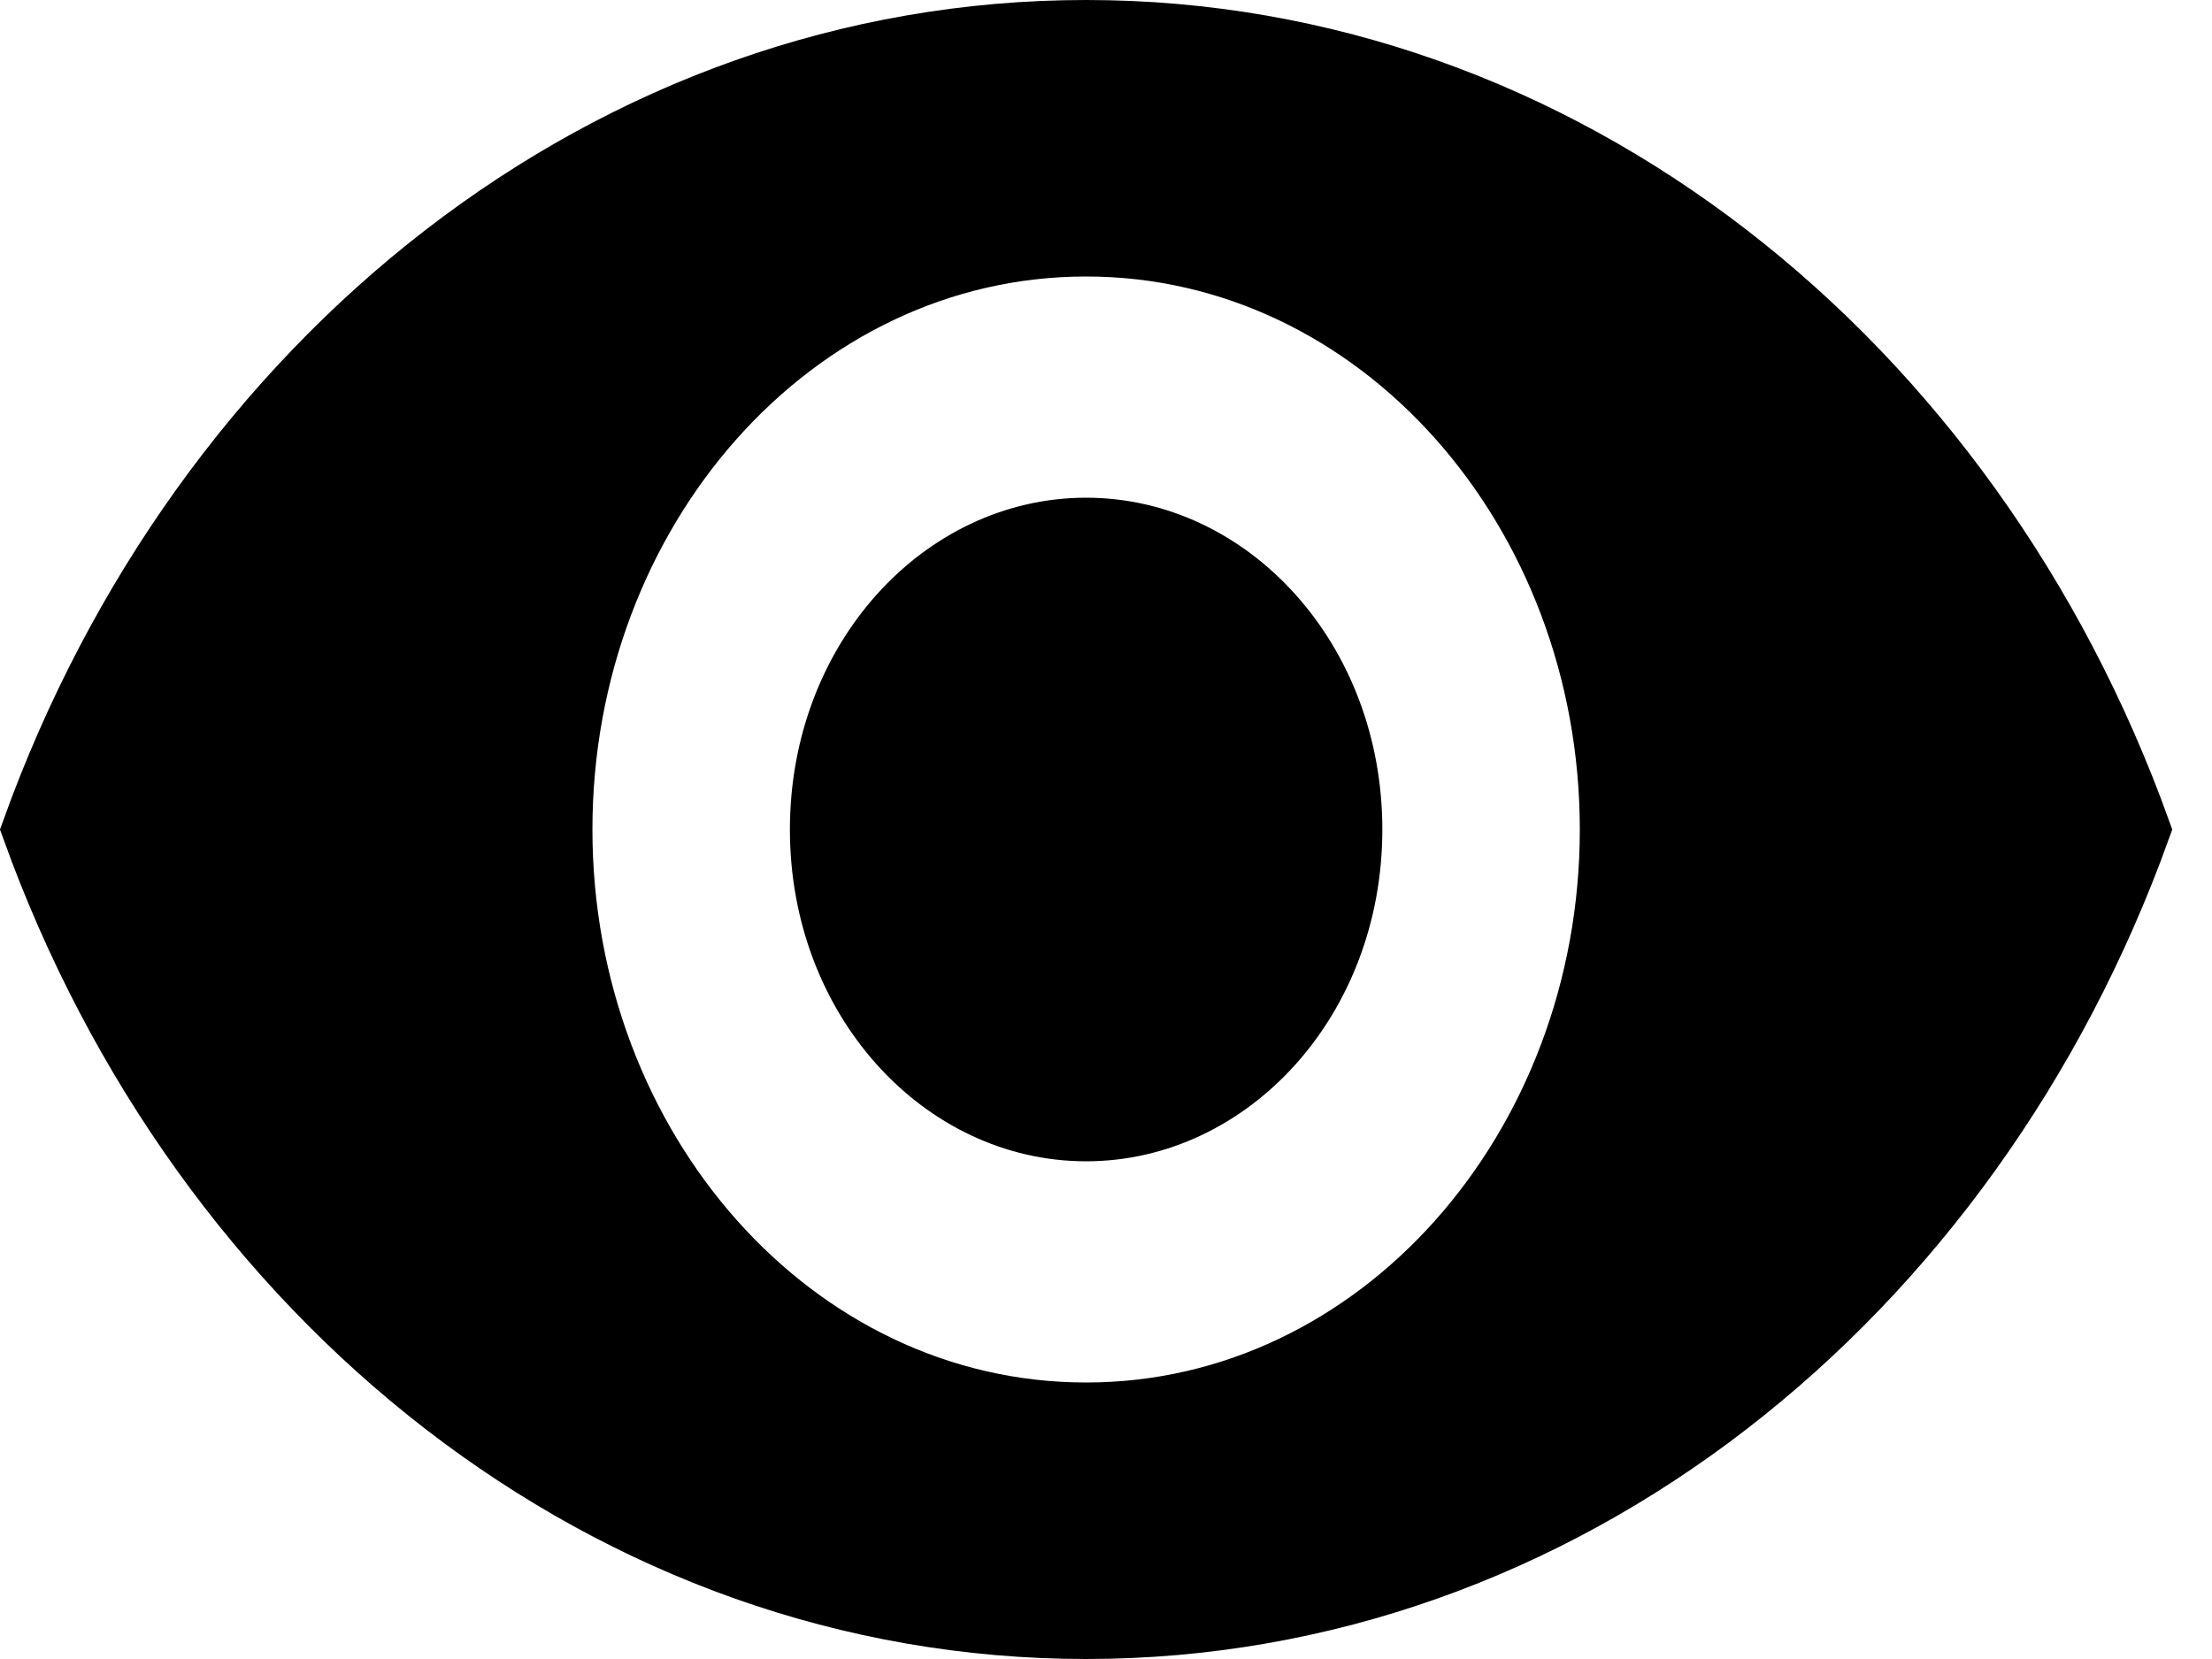 <svg width="40" height="30" viewBox="0 0 40 30" fill="none" xmlns="http://www.w3.org/2000/svg">
<path d="M19.64 29.5C11.017 29.5 3.599 23.527 0.531 15C3.599 6.473 11.017 0.5 19.64 0.5C28.264 0.5 35.682 6.473 38.75 15C35.682 23.527 28.264 29.5 19.64 29.5ZM10.213 15C10.213 20.741 14.384 25.5 19.64 25.5C24.896 25.5 29.068 20.741 29.068 15C29.068 9.259 24.896 4.5 19.64 4.5C14.384 4.5 10.213 9.259 10.213 15ZM14.784 15C14.784 11.901 17.004 9.5 19.64 9.5C22.276 9.5 24.497 11.901 24.497 15C24.497 18.099 22.276 20.5 19.64 20.5C17.004 20.5 14.784 18.099 14.784 15Z" fill="black" stroke="black"/>
</svg>
